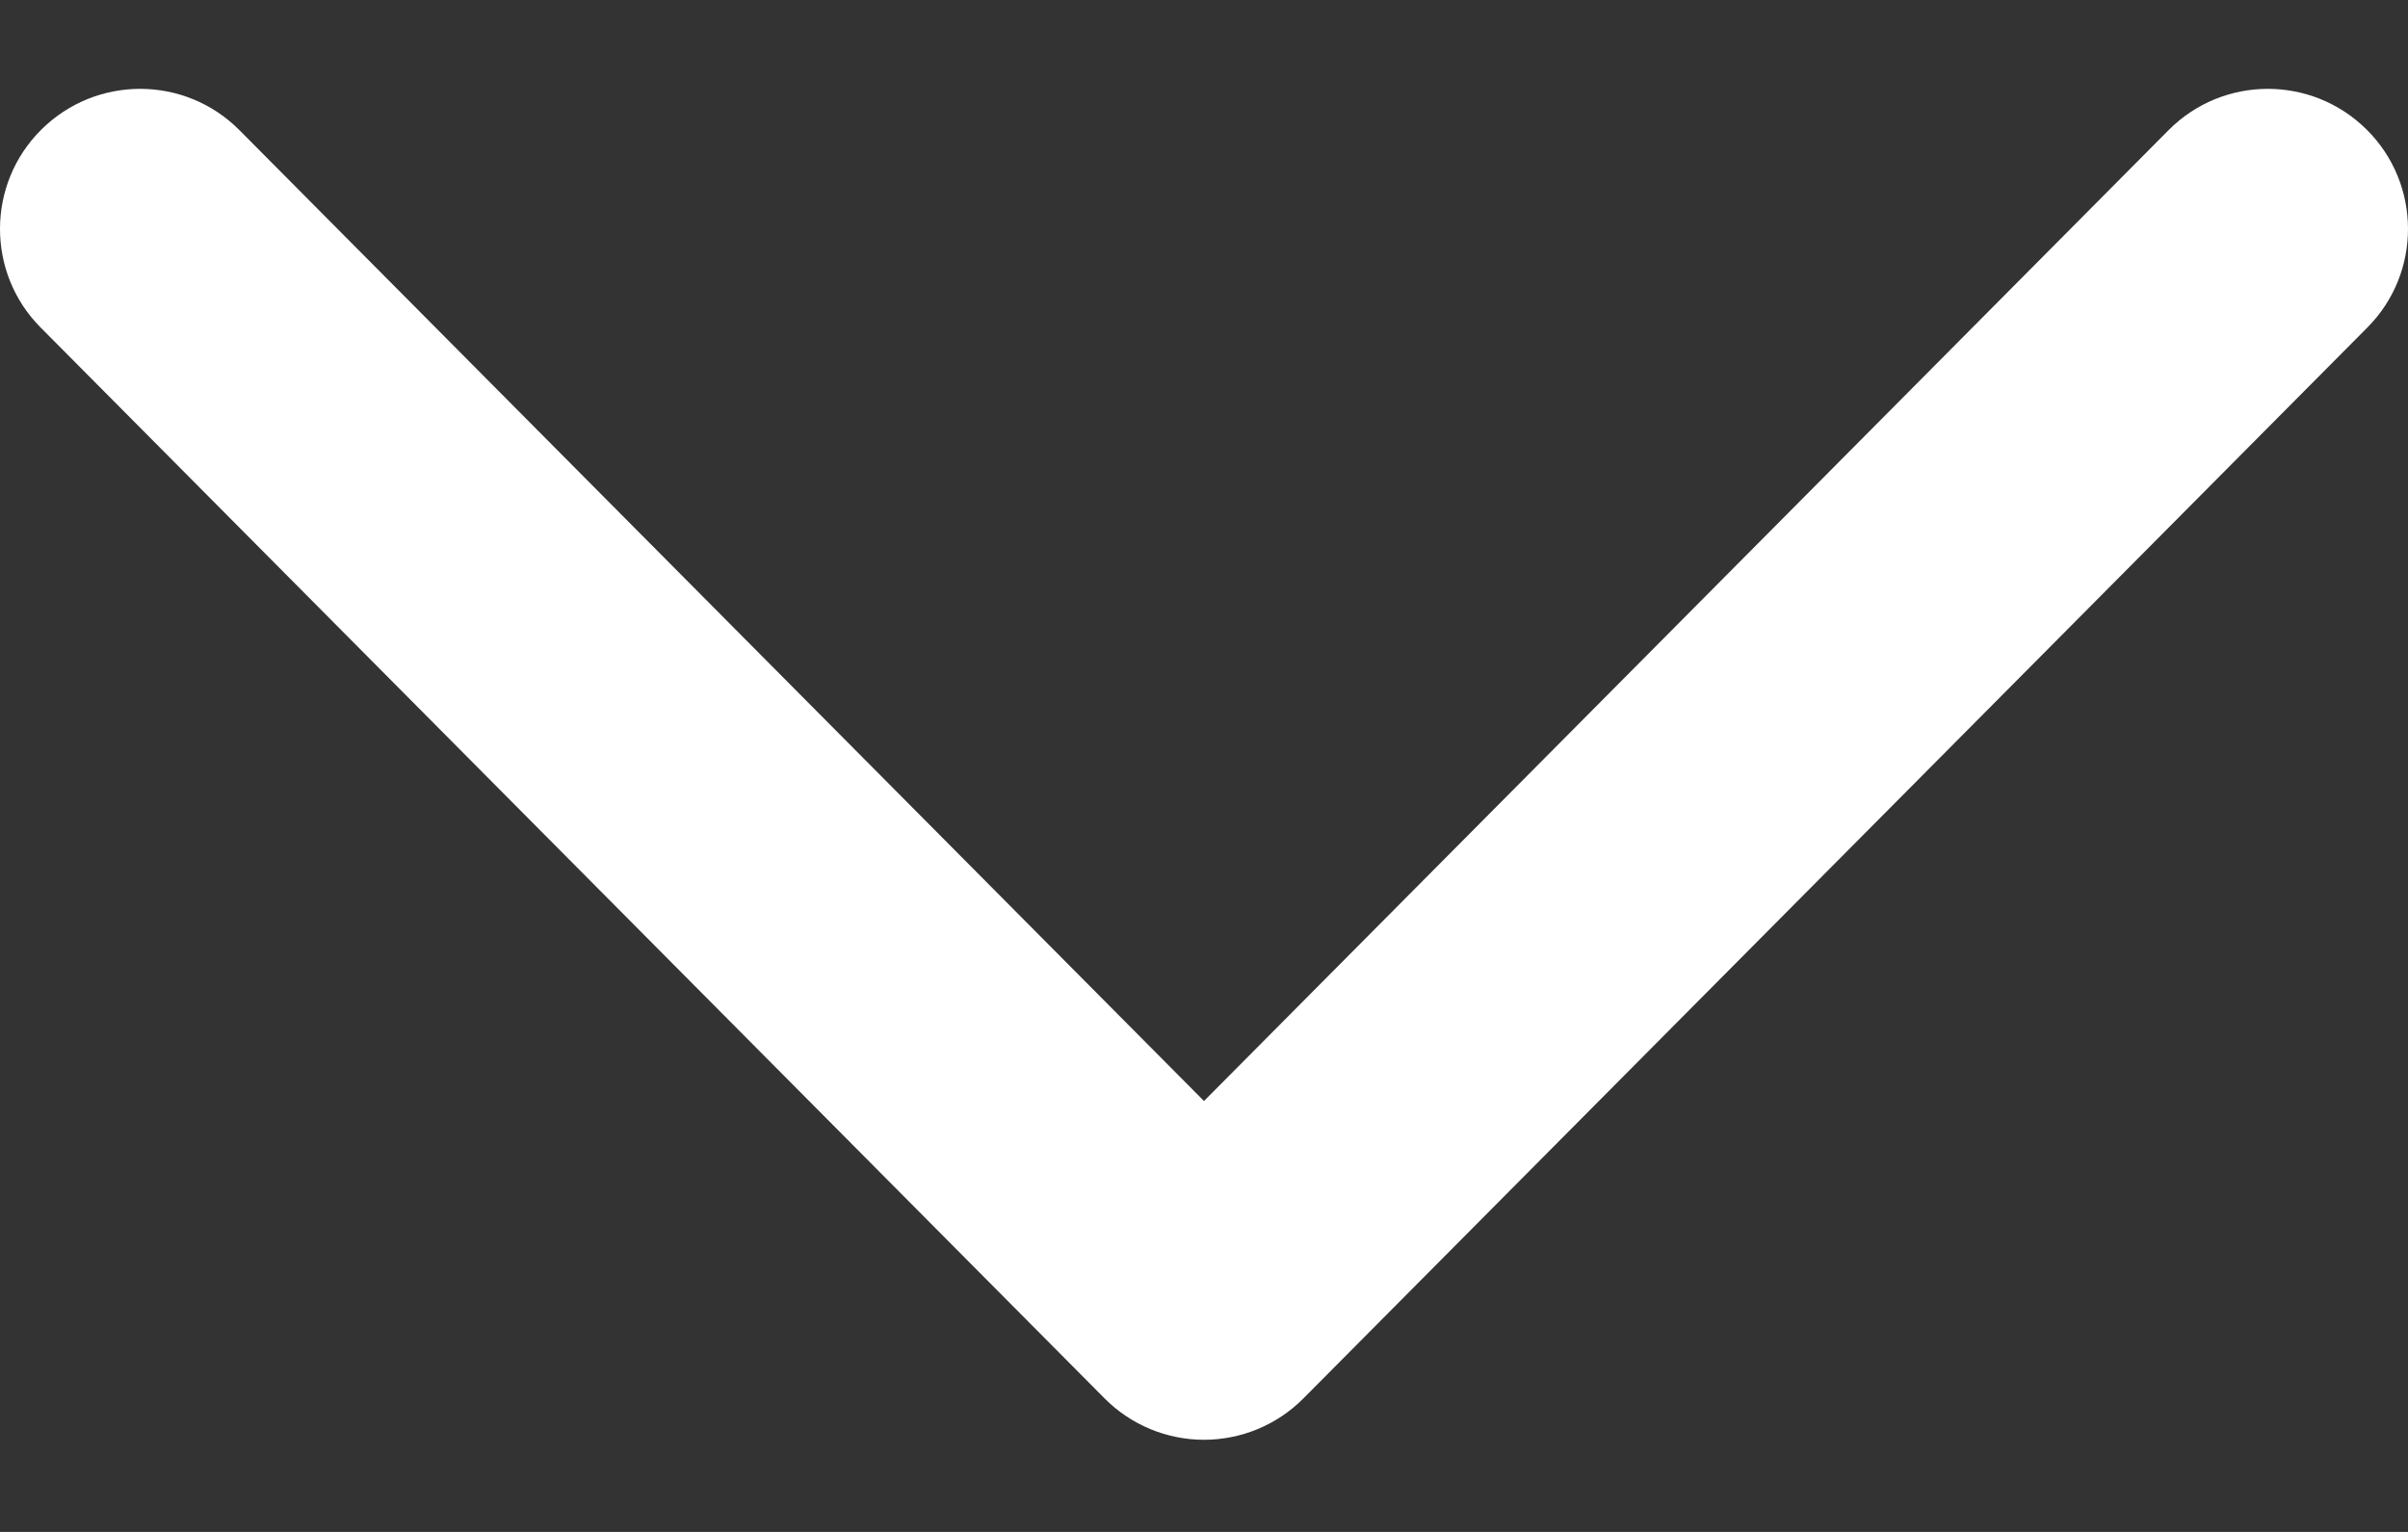<svg width="11" height="7" viewBox="0 0 11 7" fill="none" xmlns="http://www.w3.org/2000/svg">
<rect x="0" y="0" width="11" height="7" fill="#333333" stroke="none"/>
<path fill-rule="evenodd" clip-rule="evenodd" d="M10.811 0.592C11.062 0.841 11.063 1.247 10.814 1.497L5.954 6.39C5.834 6.511 5.67 6.579 5.5 6.579C5.33 6.579 5.166 6.511 5.046 6.39L0.186 1.497C-0.063 1.247 -0.062 0.841 0.189 0.592C0.44 0.343 0.845 0.344 1.094 0.595L5.5 5.031L9.906 0.595C10.155 0.344 10.56 0.343 10.811 0.592Z" fill="white"/>
</svg>
